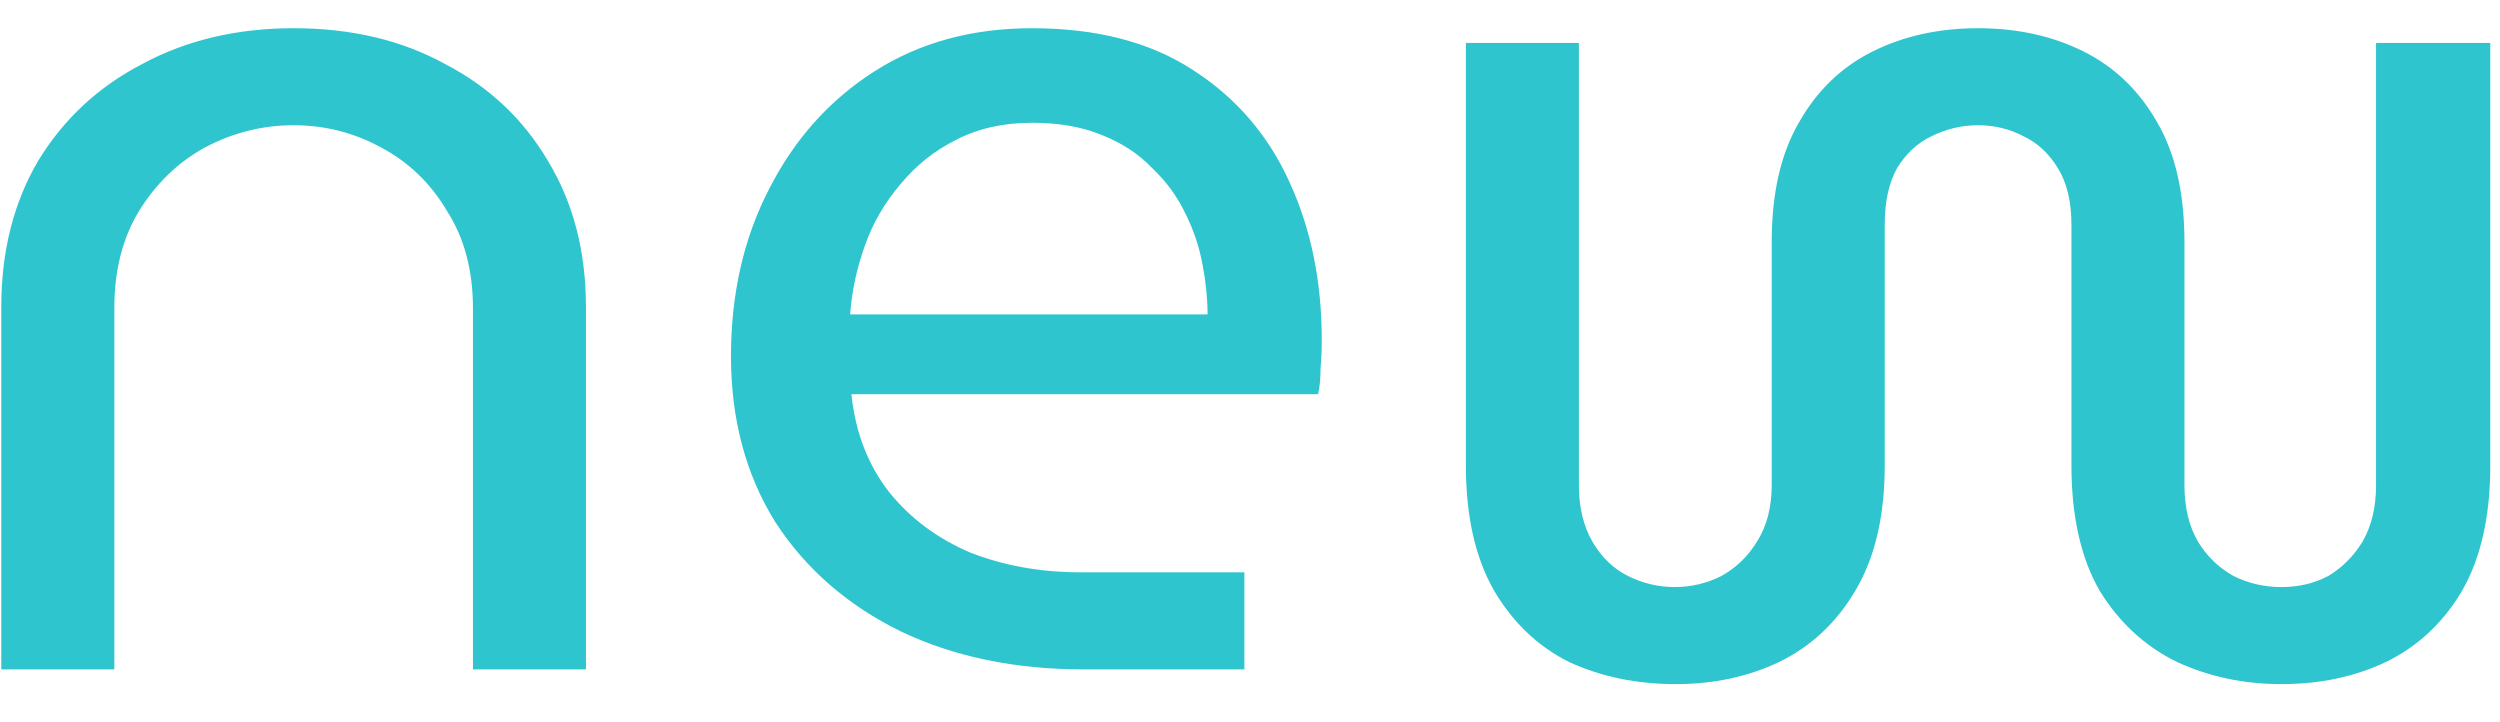 <svg width="45" height="13" viewBox="0 0 45 13" fill="none" xmlns="http://www.w3.org/2000/svg">
<path d="M0.023 12.049V5.526C0.023 4.524 0.245 3.647 0.687 2.895C1.144 2.144 1.77 1.561 2.566 1.149C3.362 0.721 4.268 0.508 5.285 0.508C6.317 0.508 7.224 0.721 8.005 1.149C8.801 1.561 9.42 2.144 9.862 2.895C10.319 3.647 10.547 4.524 10.547 5.526V12.049H8.513V5.548C8.513 4.87 8.359 4.288 8.049 3.802C7.754 3.301 7.356 2.917 6.855 2.652C6.369 2.387 5.846 2.254 5.285 2.254C4.725 2.254 4.195 2.387 3.694 2.652C3.207 2.917 2.809 3.301 2.5 3.802C2.205 4.288 2.058 4.87 2.058 5.548V12.049H0.023ZM19.503 12.049C18.265 12.049 17.167 11.82 16.209 11.363C15.251 10.892 14.499 10.236 13.954 9.395C13.423 8.541 13.158 7.546 13.158 6.411C13.158 5.291 13.386 4.288 13.843 3.404C14.3 2.505 14.934 1.797 15.745 1.281C16.555 0.766 17.499 0.508 18.575 0.508C19.739 0.508 20.704 0.758 21.471 1.259C22.252 1.76 22.834 2.438 23.218 3.293C23.601 4.133 23.792 5.077 23.792 6.123C23.792 6.285 23.785 6.455 23.77 6.632C23.77 6.809 23.756 6.963 23.726 7.096H15.325C15.398 7.789 15.627 8.378 16.01 8.865C16.393 9.337 16.88 9.698 17.469 9.948C18.073 10.184 18.737 10.302 19.459 10.302H22.399V12.049H19.503ZM15.303 5.659H21.736C21.736 5.379 21.707 5.084 21.648 4.775C21.589 4.45 21.486 4.141 21.338 3.846C21.191 3.537 20.992 3.264 20.741 3.028C20.506 2.777 20.203 2.578 19.835 2.431C19.481 2.284 19.061 2.21 18.575 2.21C18.059 2.21 17.602 2.313 17.204 2.52C16.821 2.711 16.489 2.976 16.209 3.315C15.929 3.64 15.715 4.008 15.568 4.421C15.42 4.834 15.332 5.246 15.303 5.659ZM30.167 12.314C29.459 12.314 28.818 12.181 28.243 11.916C27.683 11.636 27.234 11.208 26.895 10.634C26.556 10.044 26.386 9.292 26.386 8.378V0.773H28.42V8.732C28.42 9.13 28.501 9.469 28.663 9.749C28.826 10.029 29.039 10.236 29.305 10.368C29.57 10.501 29.85 10.567 30.145 10.567C30.439 10.567 30.72 10.501 30.985 10.368C31.25 10.221 31.464 10.014 31.626 9.749C31.803 9.469 31.891 9.13 31.891 8.732V4.355C31.891 3.485 32.053 2.77 32.378 2.21C32.702 1.635 33.144 1.208 33.704 0.928C34.264 0.648 34.898 0.508 35.606 0.508C36.313 0.508 36.947 0.648 37.507 0.928C38.067 1.208 38.509 1.635 38.834 2.21C39.158 2.77 39.32 3.485 39.32 4.355V8.732C39.32 9.13 39.401 9.469 39.563 9.749C39.725 10.014 39.939 10.221 40.204 10.368C40.47 10.501 40.757 10.567 41.067 10.567C41.376 10.567 41.656 10.501 41.907 10.368C42.157 10.221 42.364 10.014 42.526 9.749C42.688 9.469 42.769 9.13 42.769 8.732V0.773H44.825V8.378C44.825 9.292 44.656 10.044 44.317 10.634C43.978 11.208 43.521 11.636 42.946 11.916C42.386 12.181 41.759 12.314 41.067 12.314C40.389 12.314 39.762 12.181 39.187 11.916C38.612 11.636 38.148 11.208 37.794 10.634C37.455 10.044 37.286 9.292 37.286 8.378V4.045C37.286 3.632 37.205 3.293 37.043 3.028C36.881 2.763 36.674 2.571 36.424 2.453C36.173 2.321 35.9 2.254 35.606 2.254C35.311 2.254 35.031 2.321 34.766 2.453C34.515 2.571 34.309 2.763 34.146 3.028C33.999 3.293 33.925 3.632 33.925 4.045V8.378C33.925 9.292 33.748 10.044 33.395 10.634C33.056 11.208 32.599 11.636 32.024 11.916C31.464 12.181 30.845 12.314 30.167 12.314Z" fill="#2EC5CE"/>
</svg>
